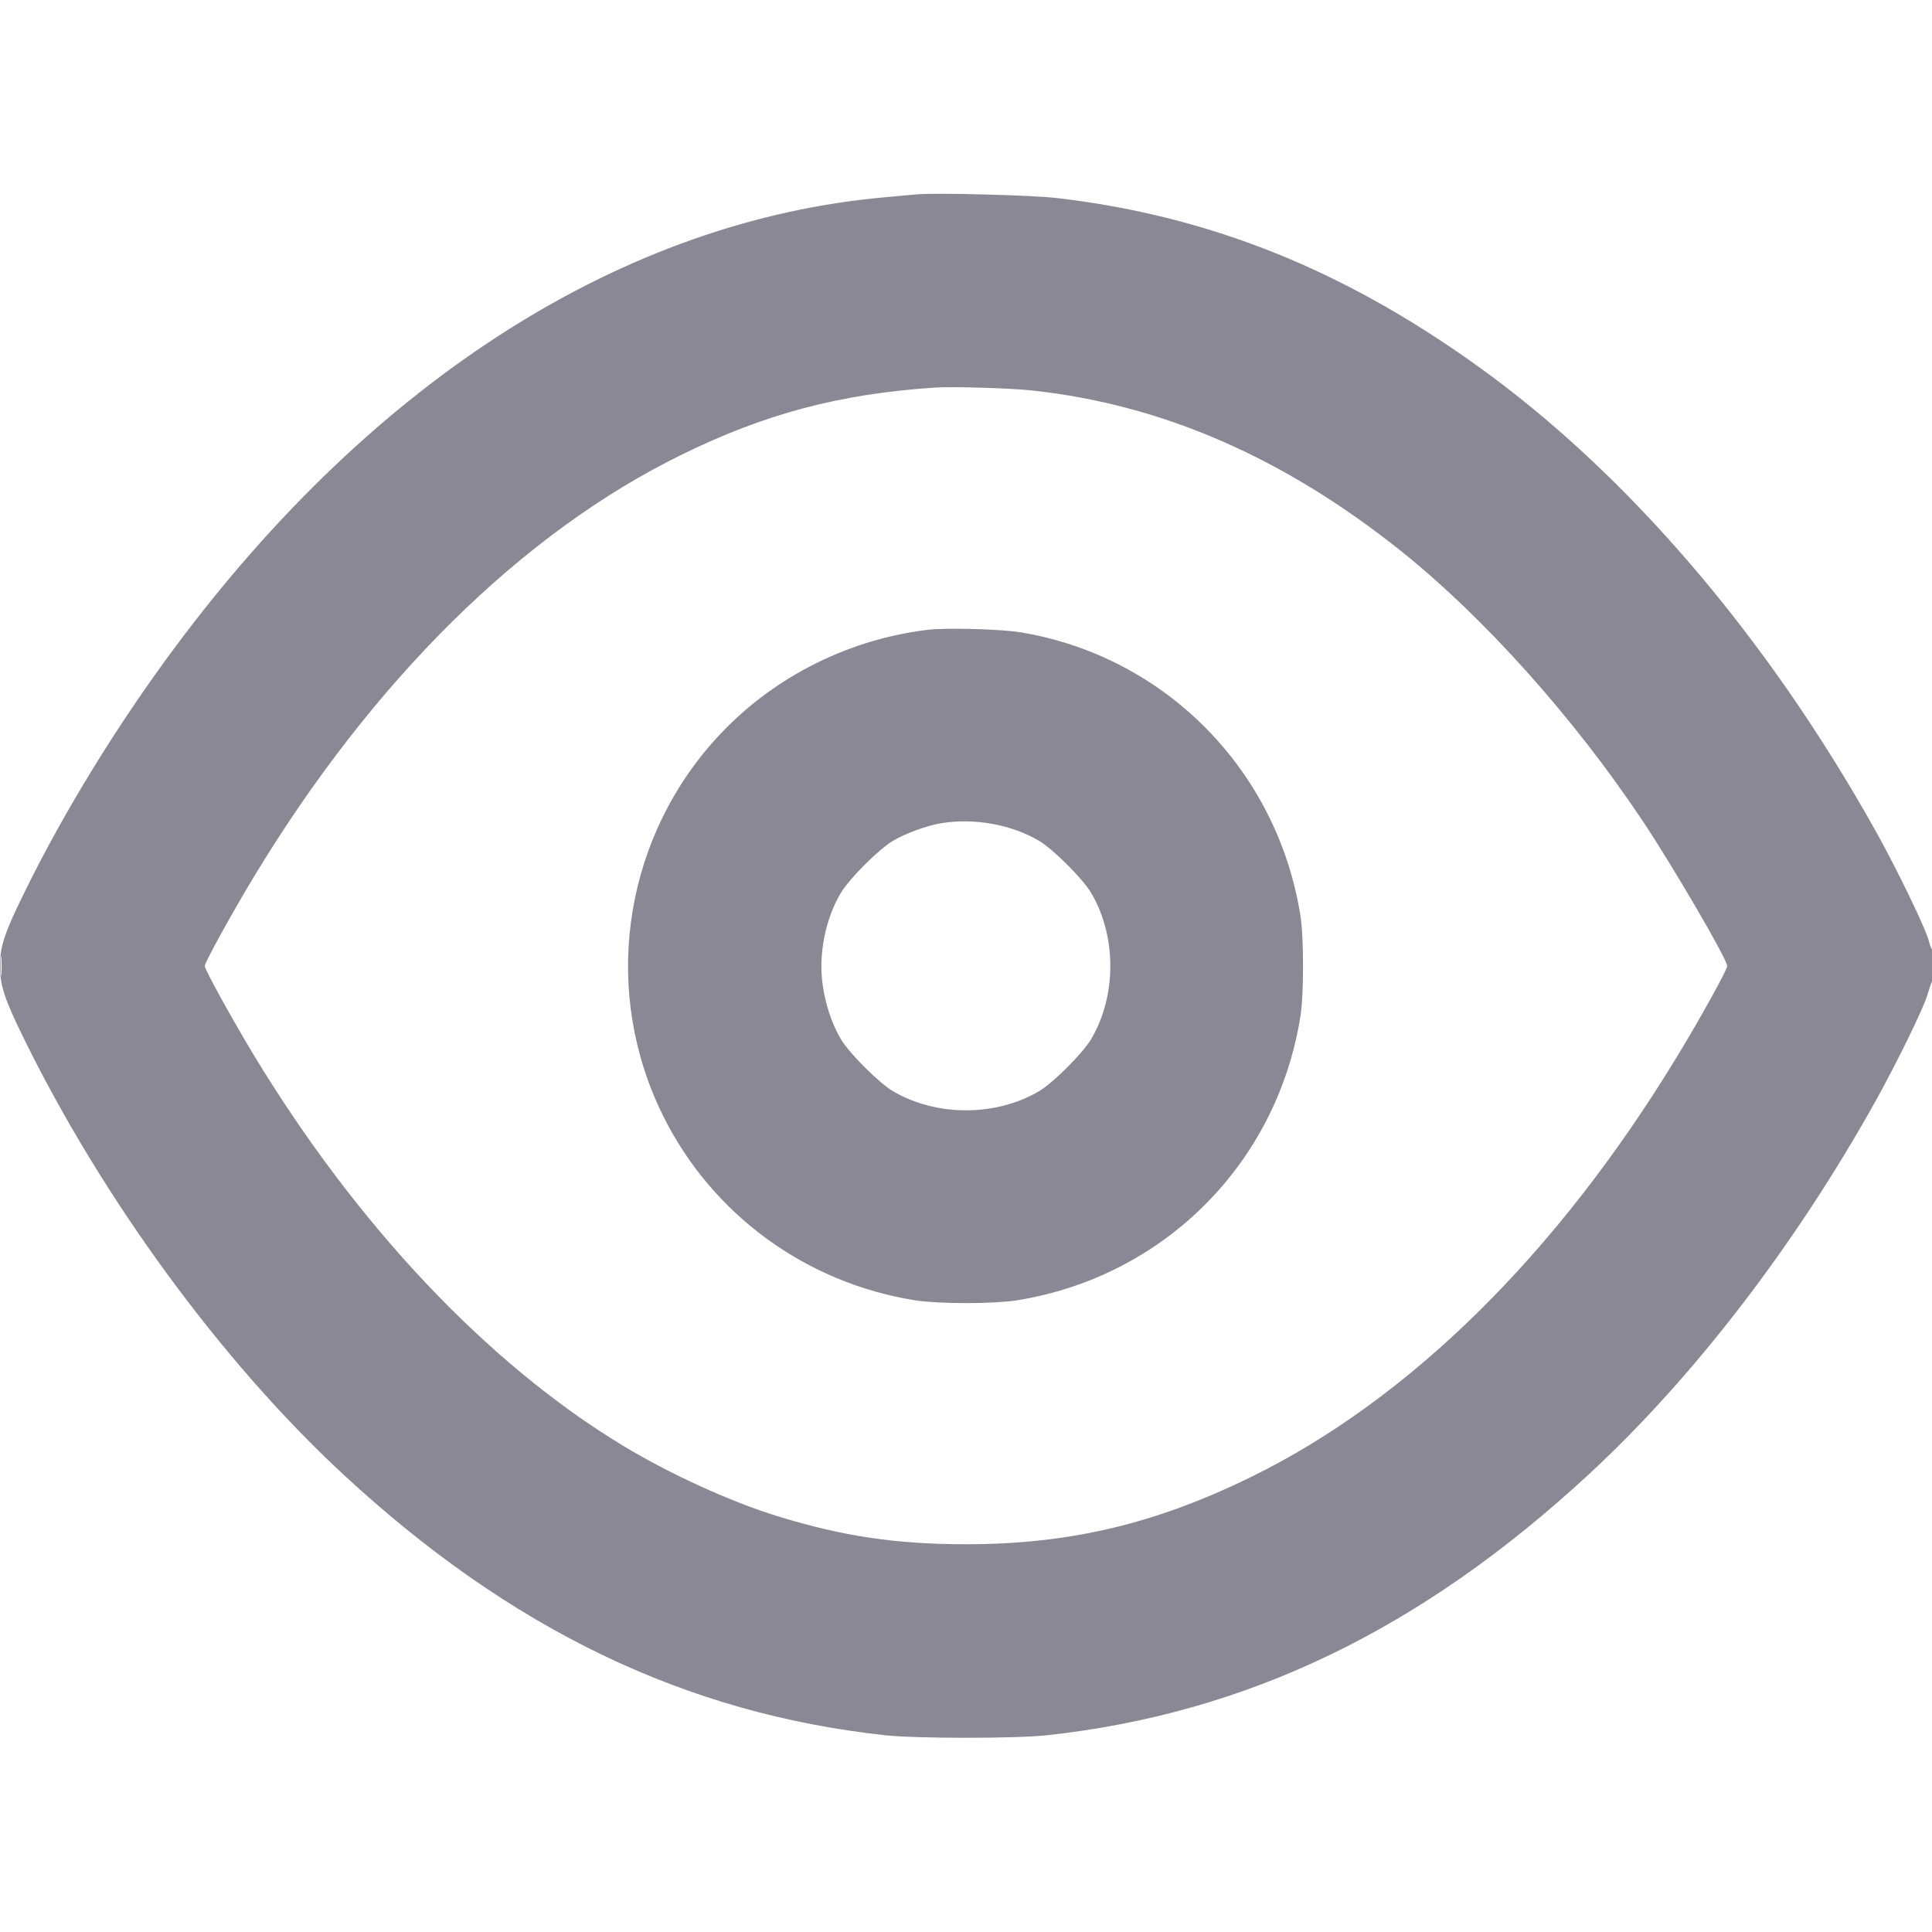 <svg xmlns="http://www.w3.org/2000/svg" viewBox="0 0 10 10" version="1.1" id="View--Streamline-Micro.svg">
	<path d="M4.745 1.006C4.723 1.008 4.649 1.015 4.58 1.021C3.234 1.141 1.942 1.959 0.909 3.346C0.608 3.75 0.326 4.209 0.119 4.634C0.022 4.832 0 4.901 0 5C0 5.099 0.022 5.168 0.119 5.366C0.526 6.199 1.143 7.043 1.773 7.628C2.641 8.433 3.548 8.87 4.585 8.982C4.743 8.999 5.257 8.999 5.415 8.982C6.453 8.87 7.356 8.435 8.227 7.628C8.77 7.125 9.293 6.443 9.708 5.699C9.818 5.501 9.957 5.217 9.976 5.15C9.985 5.12 9.996 5.087 10.001 5.078C10.011 5.057 10.013 4.903 10.003 4.914C9.999 4.917 9.99 4.897 9.983 4.868C9.966 4.804 9.823 4.507 9.71 4.304C9.146 3.294 8.419 2.445 7.64 1.889C6.944 1.391 6.252 1.116 5.47 1.025C5.343 1.01 4.84 0.997 4.745 1.006M4.84 2.006C4.344 2.039 3.958 2.142 3.525 2.355C2.7 2.76 1.929 3.522 1.313 4.54C1.197 4.733 1.06 4.981 1.06 5C1.06 5.019 1.197 5.267 1.313 5.46C1.848 6.343 2.523 7.058 3.223 7.482C3.466 7.629 3.781 7.773 4.025 7.848C4.362 7.952 4.64 7.993 5 7.993C5.535 7.993 5.979 7.888 6.475 7.645C7.296 7.243 8.06 6.489 8.679 5.471C8.8 5.272 8.94 5.02 8.94 5C8.94 4.965 8.655 4.477 8.499 4.244C8.142 3.71 7.681 3.196 7.254 2.854C6.646 2.368 6.015 2.093 5.34 2.021C5.234 2.009 4.925 2 4.84 2.006M4.8 3.26C4.368 3.313 3.967 3.524 3.684 3.848C3.219 4.38 3.118 5.14 3.431 5.773C3.684 6.285 4.17 6.641 4.74 6.731C4.788 6.739 4.902 6.745 5 6.745C5.098 6.745 5.212 6.739 5.26 6.731C6.023 6.61 6.61 6.023 6.731 5.26C6.749 5.15 6.749 4.85 6.731 4.74C6.612 3.988 6.035 3.401 5.29 3.274C5.185 3.256 4.901 3.248 4.8 3.26M4.871 4.261C4.795 4.274 4.688 4.313 4.622 4.352C4.549 4.395 4.395 4.549 4.352 4.622C4.273 4.755 4.237 4.933 4.257 5.089C4.27 5.192 4.305 5.299 4.352 5.378C4.395 5.451 4.549 5.605 4.622 5.648C4.846 5.78 5.154 5.78 5.378 5.648C5.451 5.605 5.605 5.451 5.648 5.378C5.78 5.154 5.78 4.846 5.648 4.622C5.605 4.549 5.451 4.395 5.378 4.352C5.234 4.267 5.042 4.233 4.871 4.261M0.003 5C0.003 5.047 0.005 5.066 0.007 5.043C0.009 5.019 0.009 4.981 0.007 4.958C0.005 4.934 0.003 4.953 0.003 5" stroke="none" fill="#8a8894" fill-rule="evenodd"></path>
</svg>